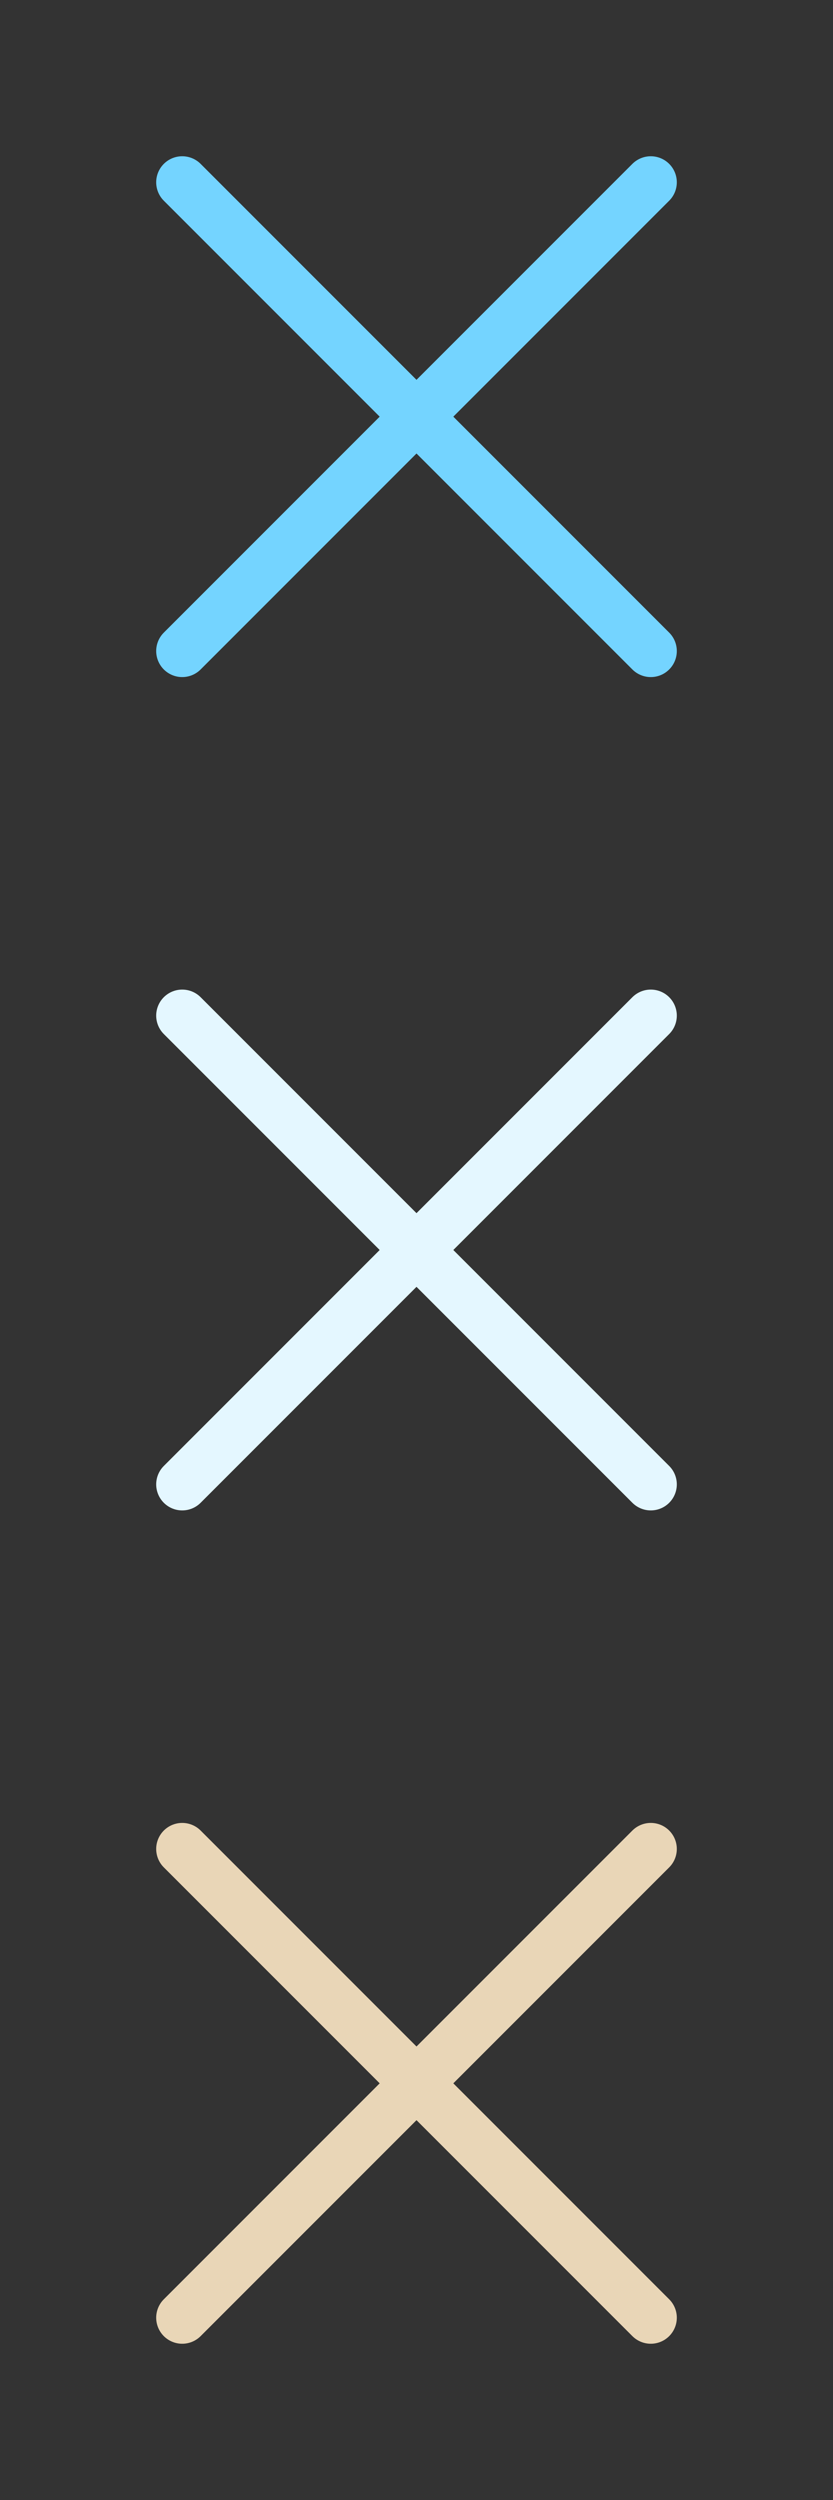 <?xml version="1.0" encoding="UTF-8" standalone="no"?>
<svg
   xmlns:dc="http://purl.org/dc/elements/1.1/"
   xmlns:cc="http://creativecommons.org/ns#"
   xmlns:rdf="http://www.w3.org/1999/02/22-rdf-syntax-ns#"
   xmlns:svg="http://www.w3.org/2000/svg"
   xmlns="http://www.w3.org/2000/svg"
   xmlns:sodipodi="http://sodipodi.sourceforge.net/DTD/sodipodi-0.dtd"
   xmlns:inkscape="http://www.inkscape.org/namespaces/inkscape"
   viewBox="0 0 32 96"
   version="1.1"
   id="svg942"
   sodipodi:docname="close_button.svg"
   width="32"
   height="96"
   inkscape:version="1.0.2 (394de47547, 2021-03-26)">
  <rect x="0" y="0" width="32" height="96" fill="#333333" stroke="none"/>
  <sodipodi:namedview
     pagecolor="#3d3d3d"
     bordercolor="#666666"
     borderopacity="1"
     objecttolerance="10"
     gridtolerance="10"
     guidetolerance="10"
     inkscape:pageopacity="0"
     inkscape:pageshadow="2"
     inkscape:window-width="1920"
     inkscape:window-height="1016"
     id="namedview944"
     showgrid="false"
     inkscape:zoom="11.891701"
     inkscape:cx="23.48056"
     inkscape:cy="73.624743"
     inkscape:window-x="0"
     inkscape:window-y="27"
     inkscape:window-maximized="1"
     inkscape:current-layer="svg942" />
  <defs
     id="defs933">
    <style
       id="style931">.cls-1{fill:none;stroke:#000;stroke-linecap:round;stroke-linejoin:round;stroke-width:2px;}</style>
  </defs>
  <g
     id="cross"
     style="fill:none;fill-opacity:1;stroke:#74d4ff;stroke-opacity:1">
    <line
       class="cls-1"
       x1="7"
       x2="25"
       y1="7"
       y2="25"
       id="line937"
       style="fill:none;fill-opacity:1;stroke:#74d4ff;stroke-opacity:1" />
    <line
       class="cls-1"
       x1="7"
       x2="25"
       y1="25"
       y2="7"
       id="line939"
       style="fill:none;fill-opacity:1;stroke:#74d4ff;stroke-opacity:1" />
  </g>
  <g
     id="cross-1"
     style="fill:none;fill-opacity:1;stroke:#e4f7ff;stroke-opacity:1"
     transform="translate(0,32)">
    <line
       class="cls-1"
       x1="7"
       x2="25"
       y1="7"
       y2="25"
       id="line937-3"
       style="fill:none;fill-opacity:1;stroke:#e4f7ff;stroke-opacity:1" />
    <line
       class="cls-1"
       x1="7"
       x2="25"
       y1="25"
       y2="7"
       id="line939-2"
       style="fill:none;fill-opacity:1;stroke:#e4f7ff;stroke-opacity:1" />
  </g>
  <g
     id="cross-1-1"
     style="fill:none;fill-opacity:1;stroke:#e9d6b7;stroke-opacity:1"
     transform="translate(0,64)">
    <line
       class="cls-1"
       x1="7"
       x2="25"
       y1="7"
       y2="25"
       id="line937-3-5"
       style="fill:none;fill-opacity:1;stroke:#e9d6b7;stroke-opacity:1" />
    <line
       class="cls-1"
       x1="7"
       x2="25"
       y1="25"
       y2="7"
       id="line939-2-9"
       style="fill:none;fill-opacity:1;stroke:#e9d6b7;stroke-opacity:1" />
  </g>
</svg>
